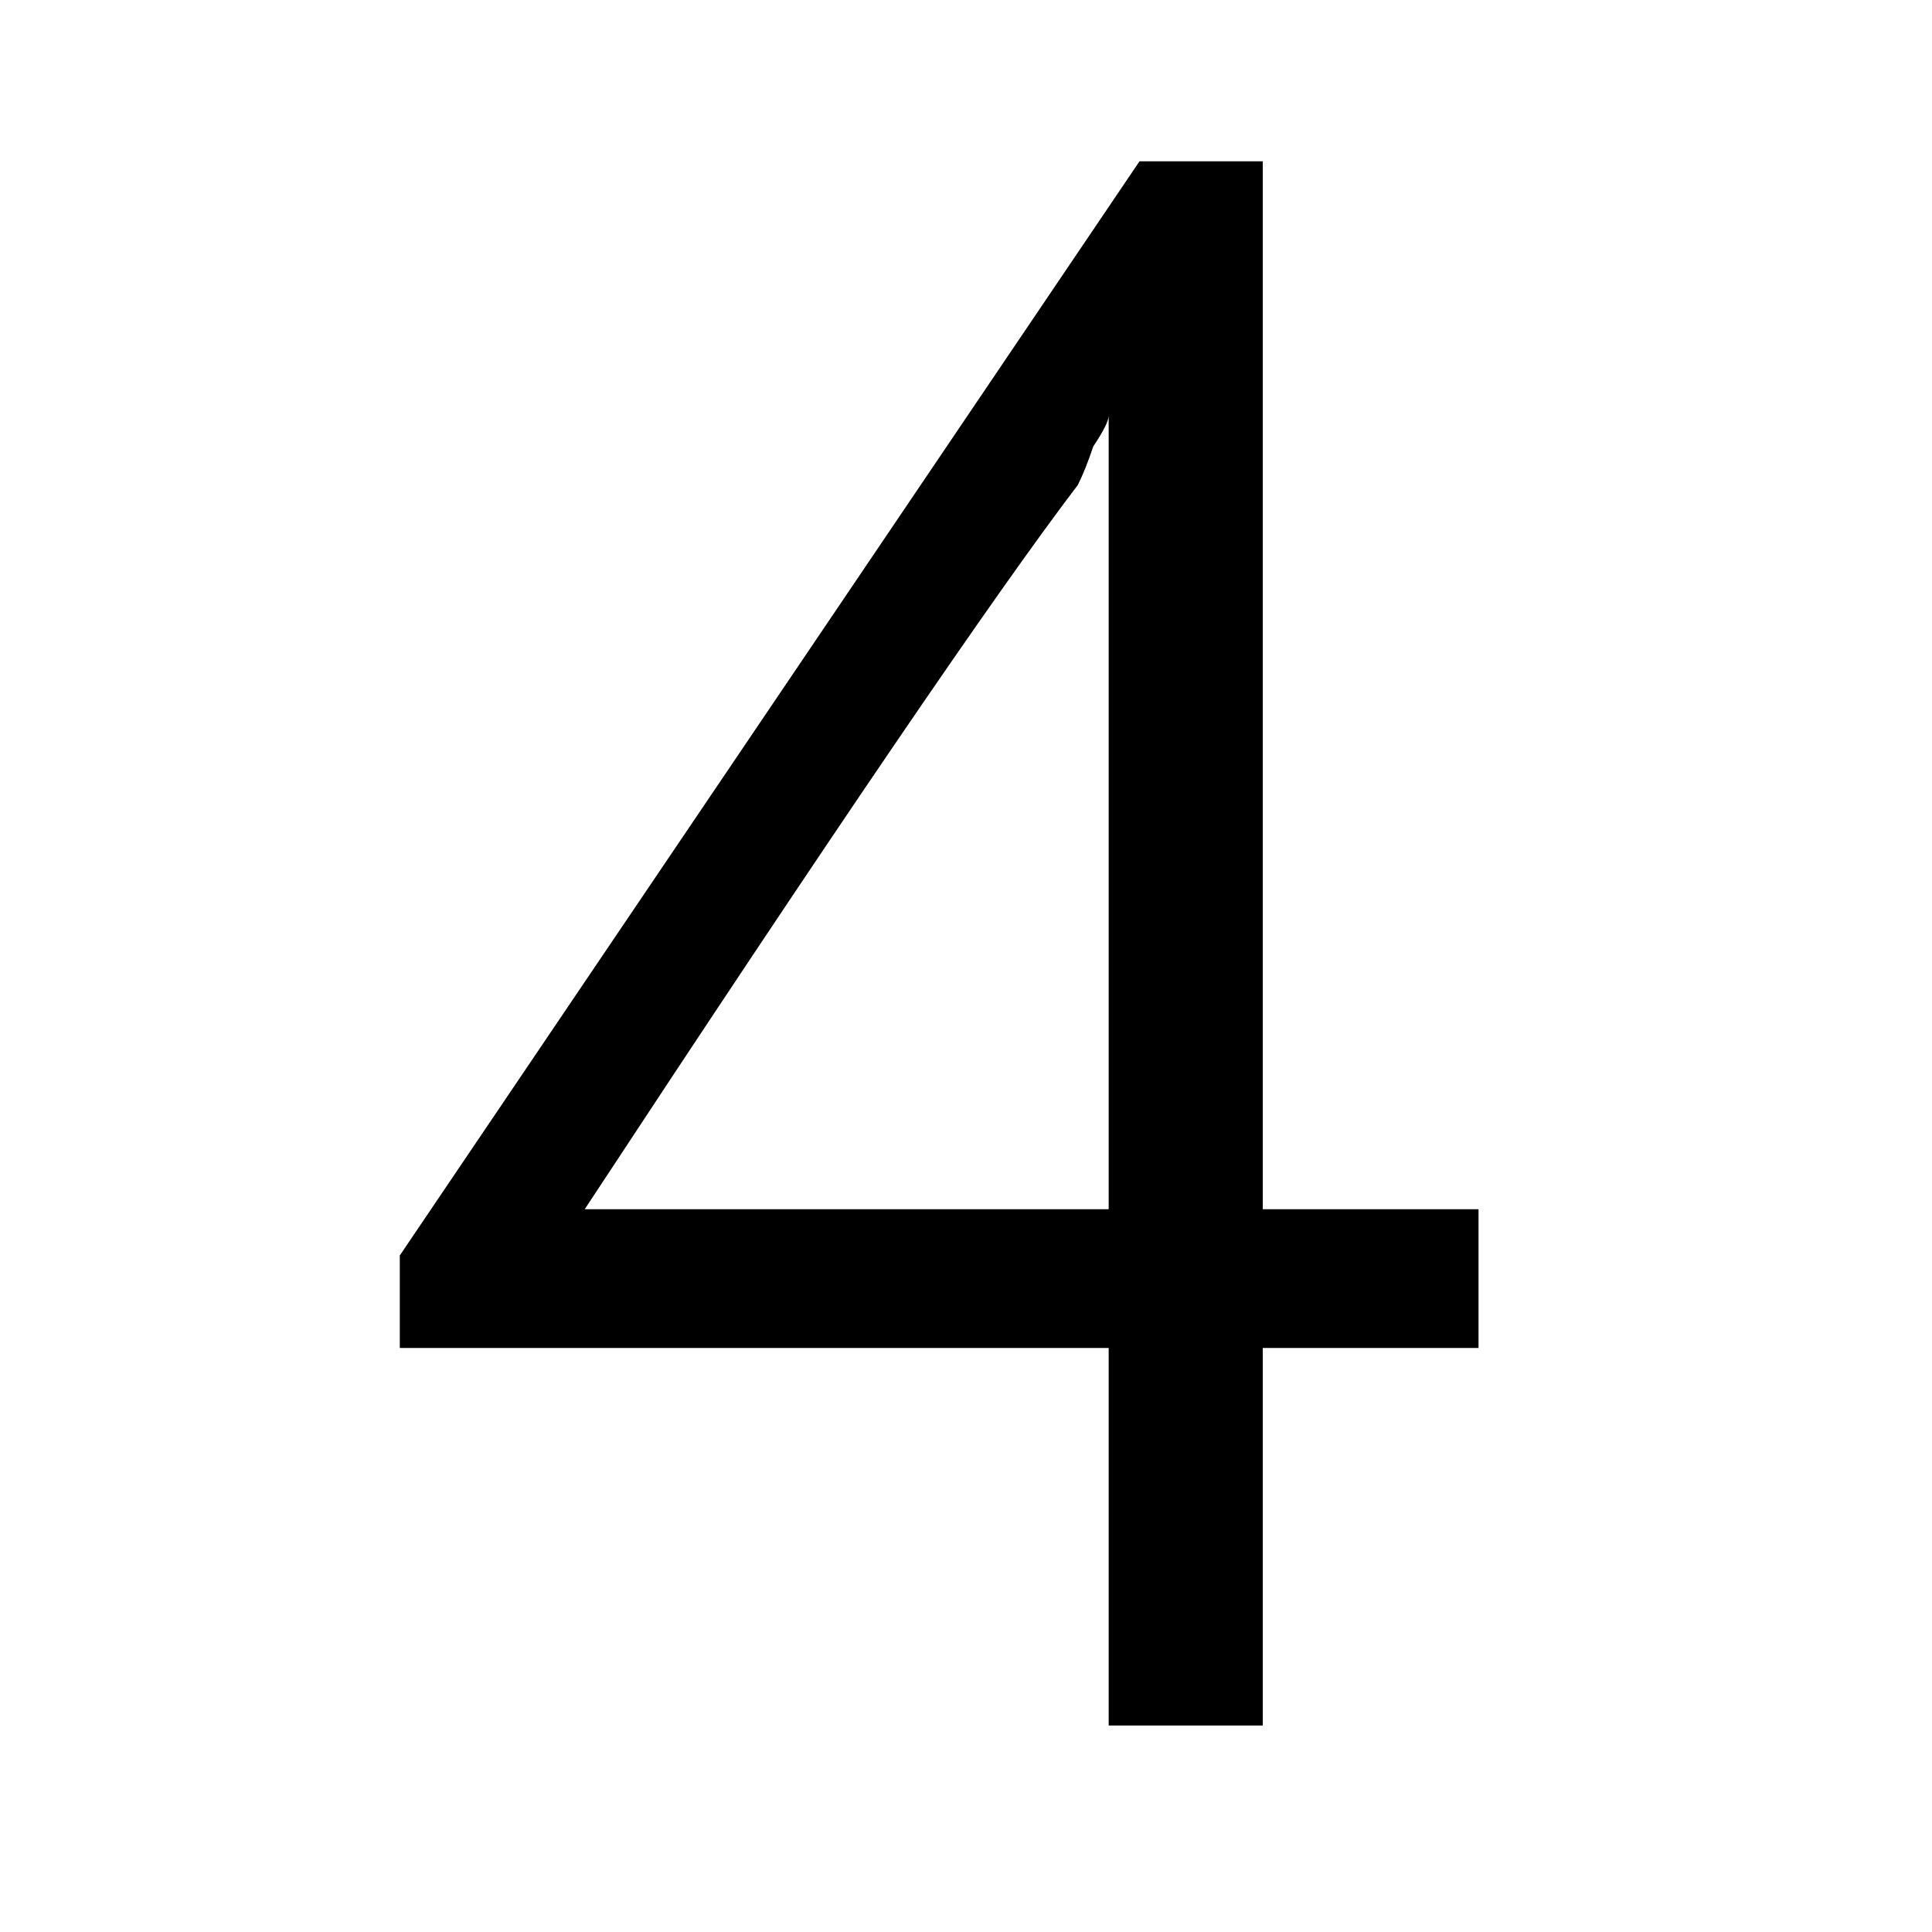 <?xml version="1.0" standalone="no"?><!DOCTYPE svg PUBLIC "-//W3C//DTD SVG 1.1//EN" "http://www.w3.org/Graphics/SVG/1.1/DTD/svg11.dtd"><svg class="icon" width="200px" height="200.00px" viewBox="0 0 1024 1024" version="1.1" xmlns="http://www.w3.org/2000/svg"><path  d="M783.651 714.442L669.299 714.442l0 200.112-81.68 0L587.619 714.442 211.892 714.442l0-49.008L603.956 85.499l65.343 0 0 555.424 114.352 0L783.651 714.442zM309.908 640.922l277.712 0L587.62 220.283c0 2.72-2.72 8.176-8.16 16.336-2.736 8.16-5.456 14.976-8.176 20.416C527.716 314.219 440.596 442.171 309.908 640.922z" /></svg>
